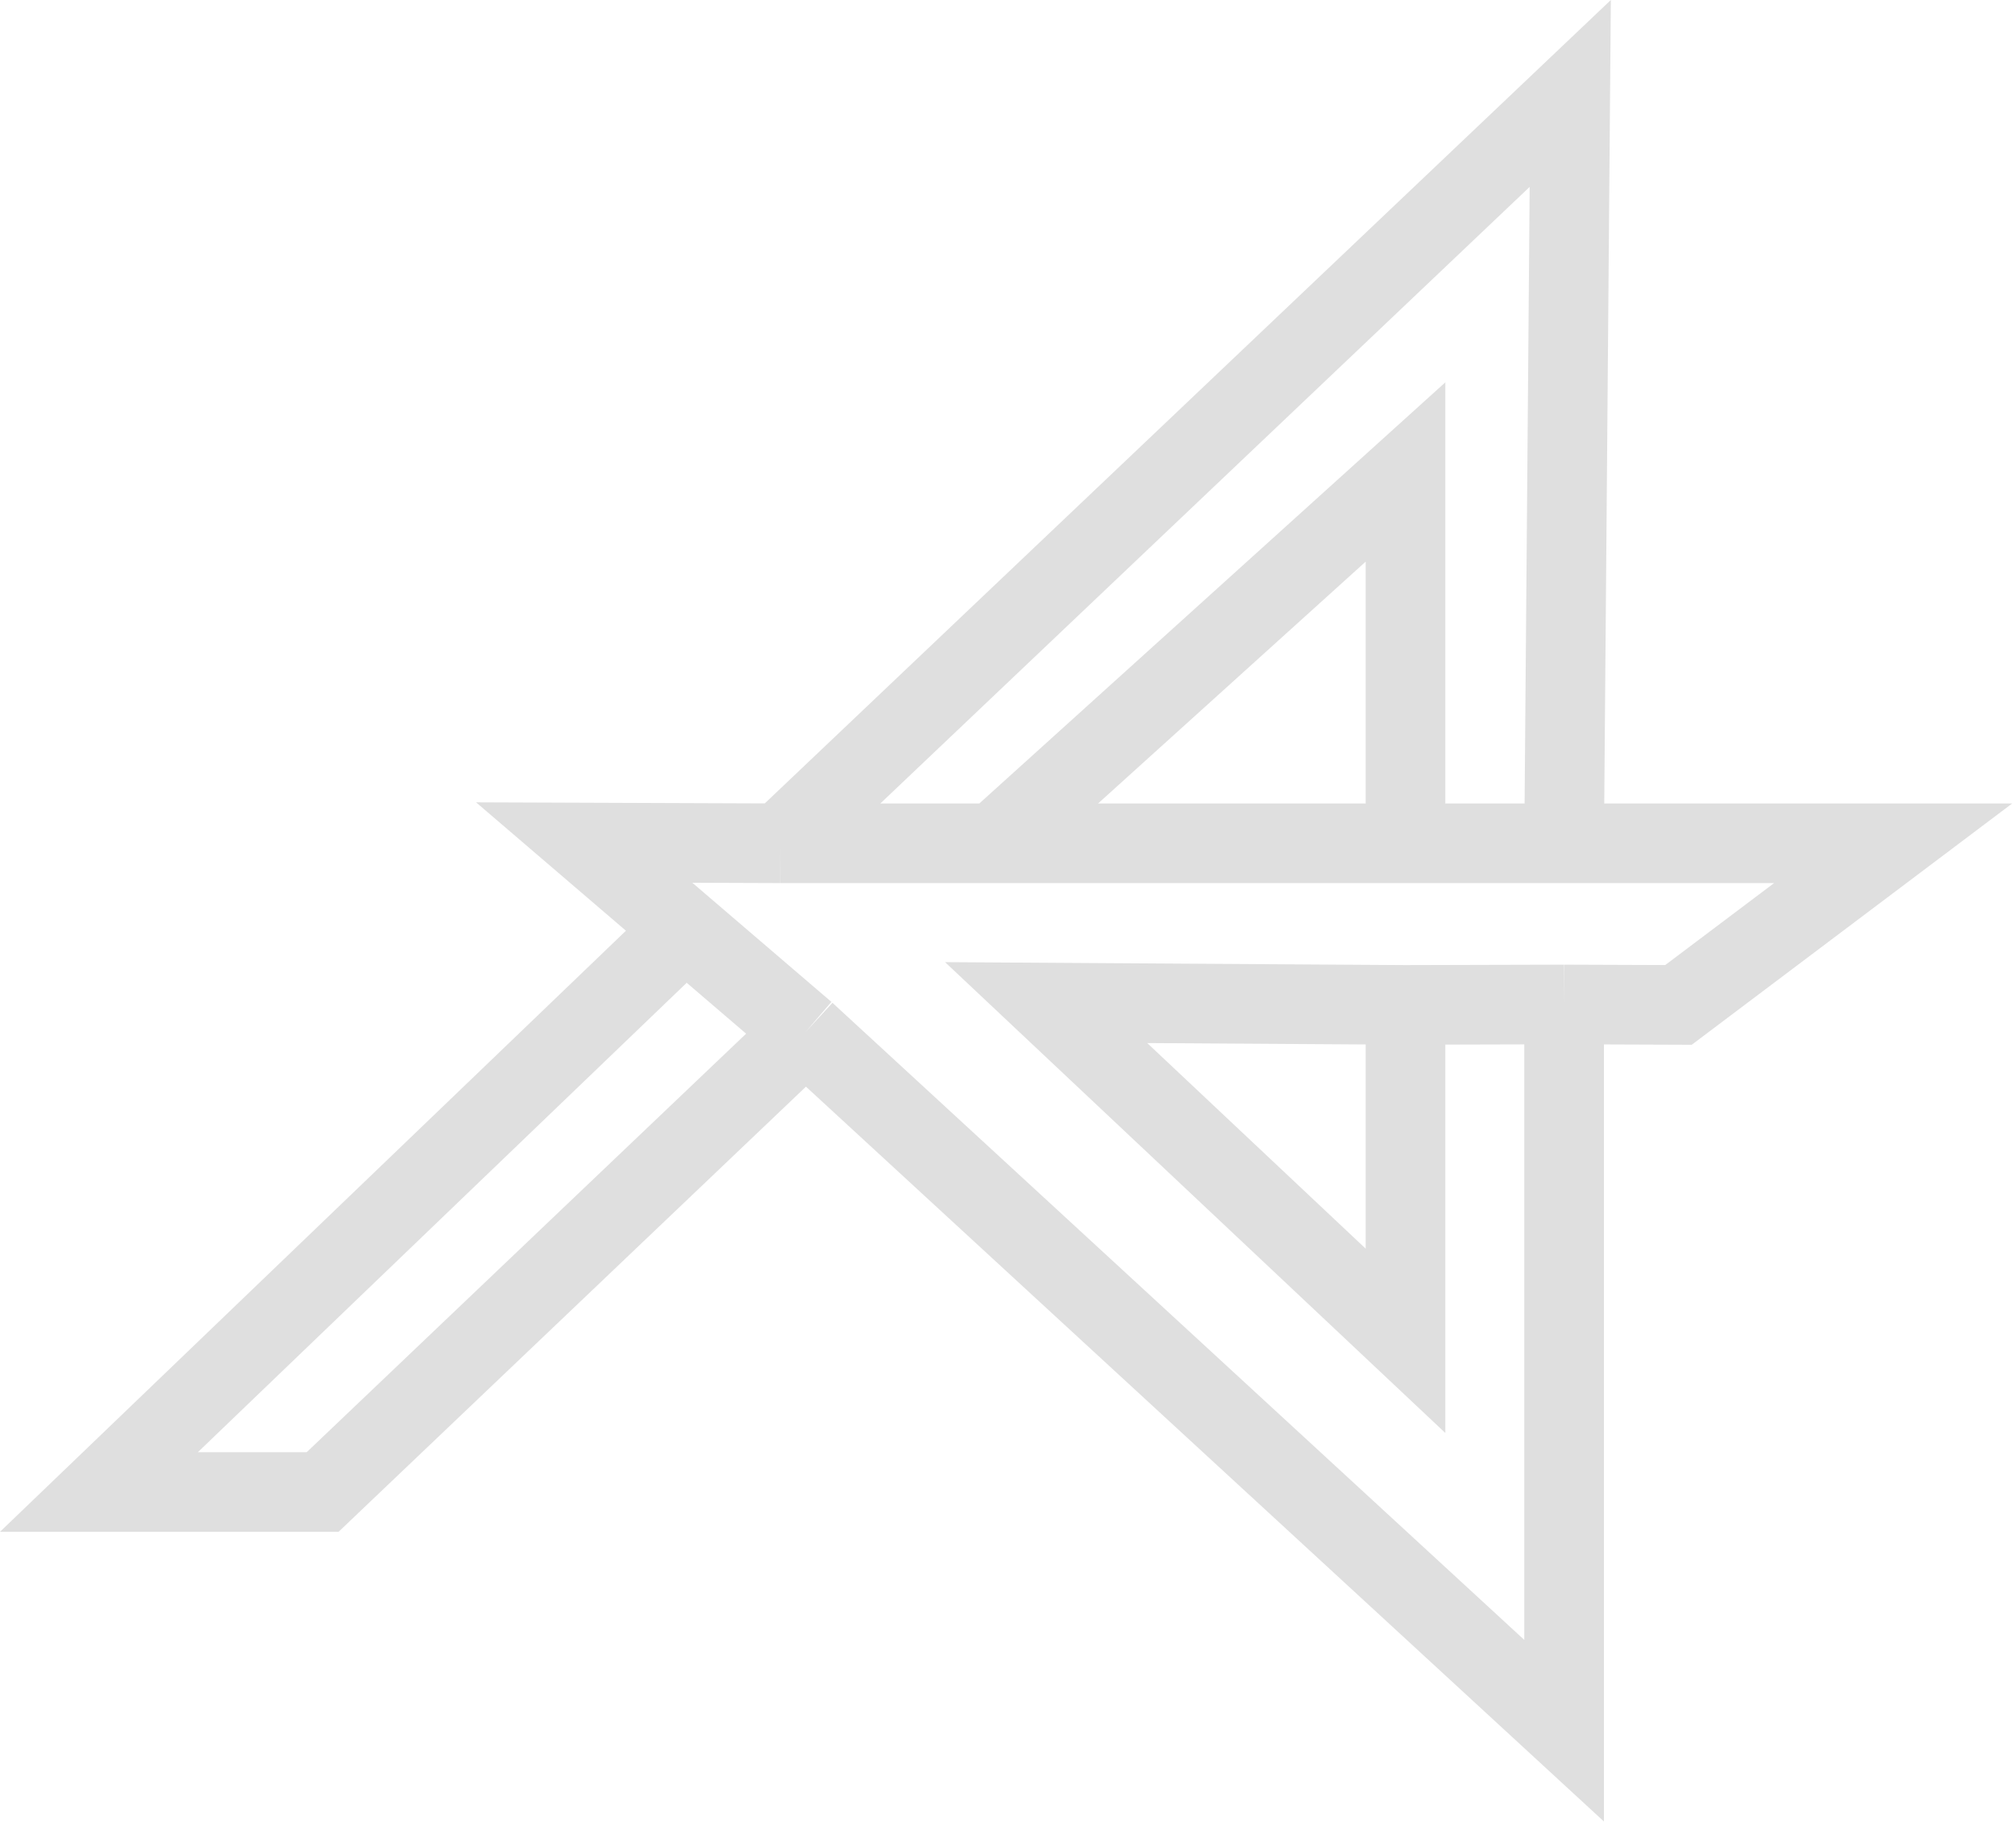 <svg width="405" height="367" viewBox="0 0 405 367" fill="none" xmlns="http://www.w3.org/2000/svg">
<path d="M314.216 201.847V347.777L161.817 207.4M314.216 201.847L282.354 201.933M314.216 201.847L337.198 201.933L380.317 169.456H314.216M161.817 207.4L117.361 169.307L156.817 169.456M161.817 207.4L64.817 299.812H19.877L136.799 187.503M282.354 201.933L210.163 201.47L282.354 269.433V201.933ZM314.216 169.456H282.354M314.216 169.456L315.452 18.779L156.817 169.456M156.817 169.456H199.817M199.817 169.456L282.354 94.847V169.456M199.817 169.456H282.354" stroke="#DFDFDF" stroke-width="16"/>
</svg>
